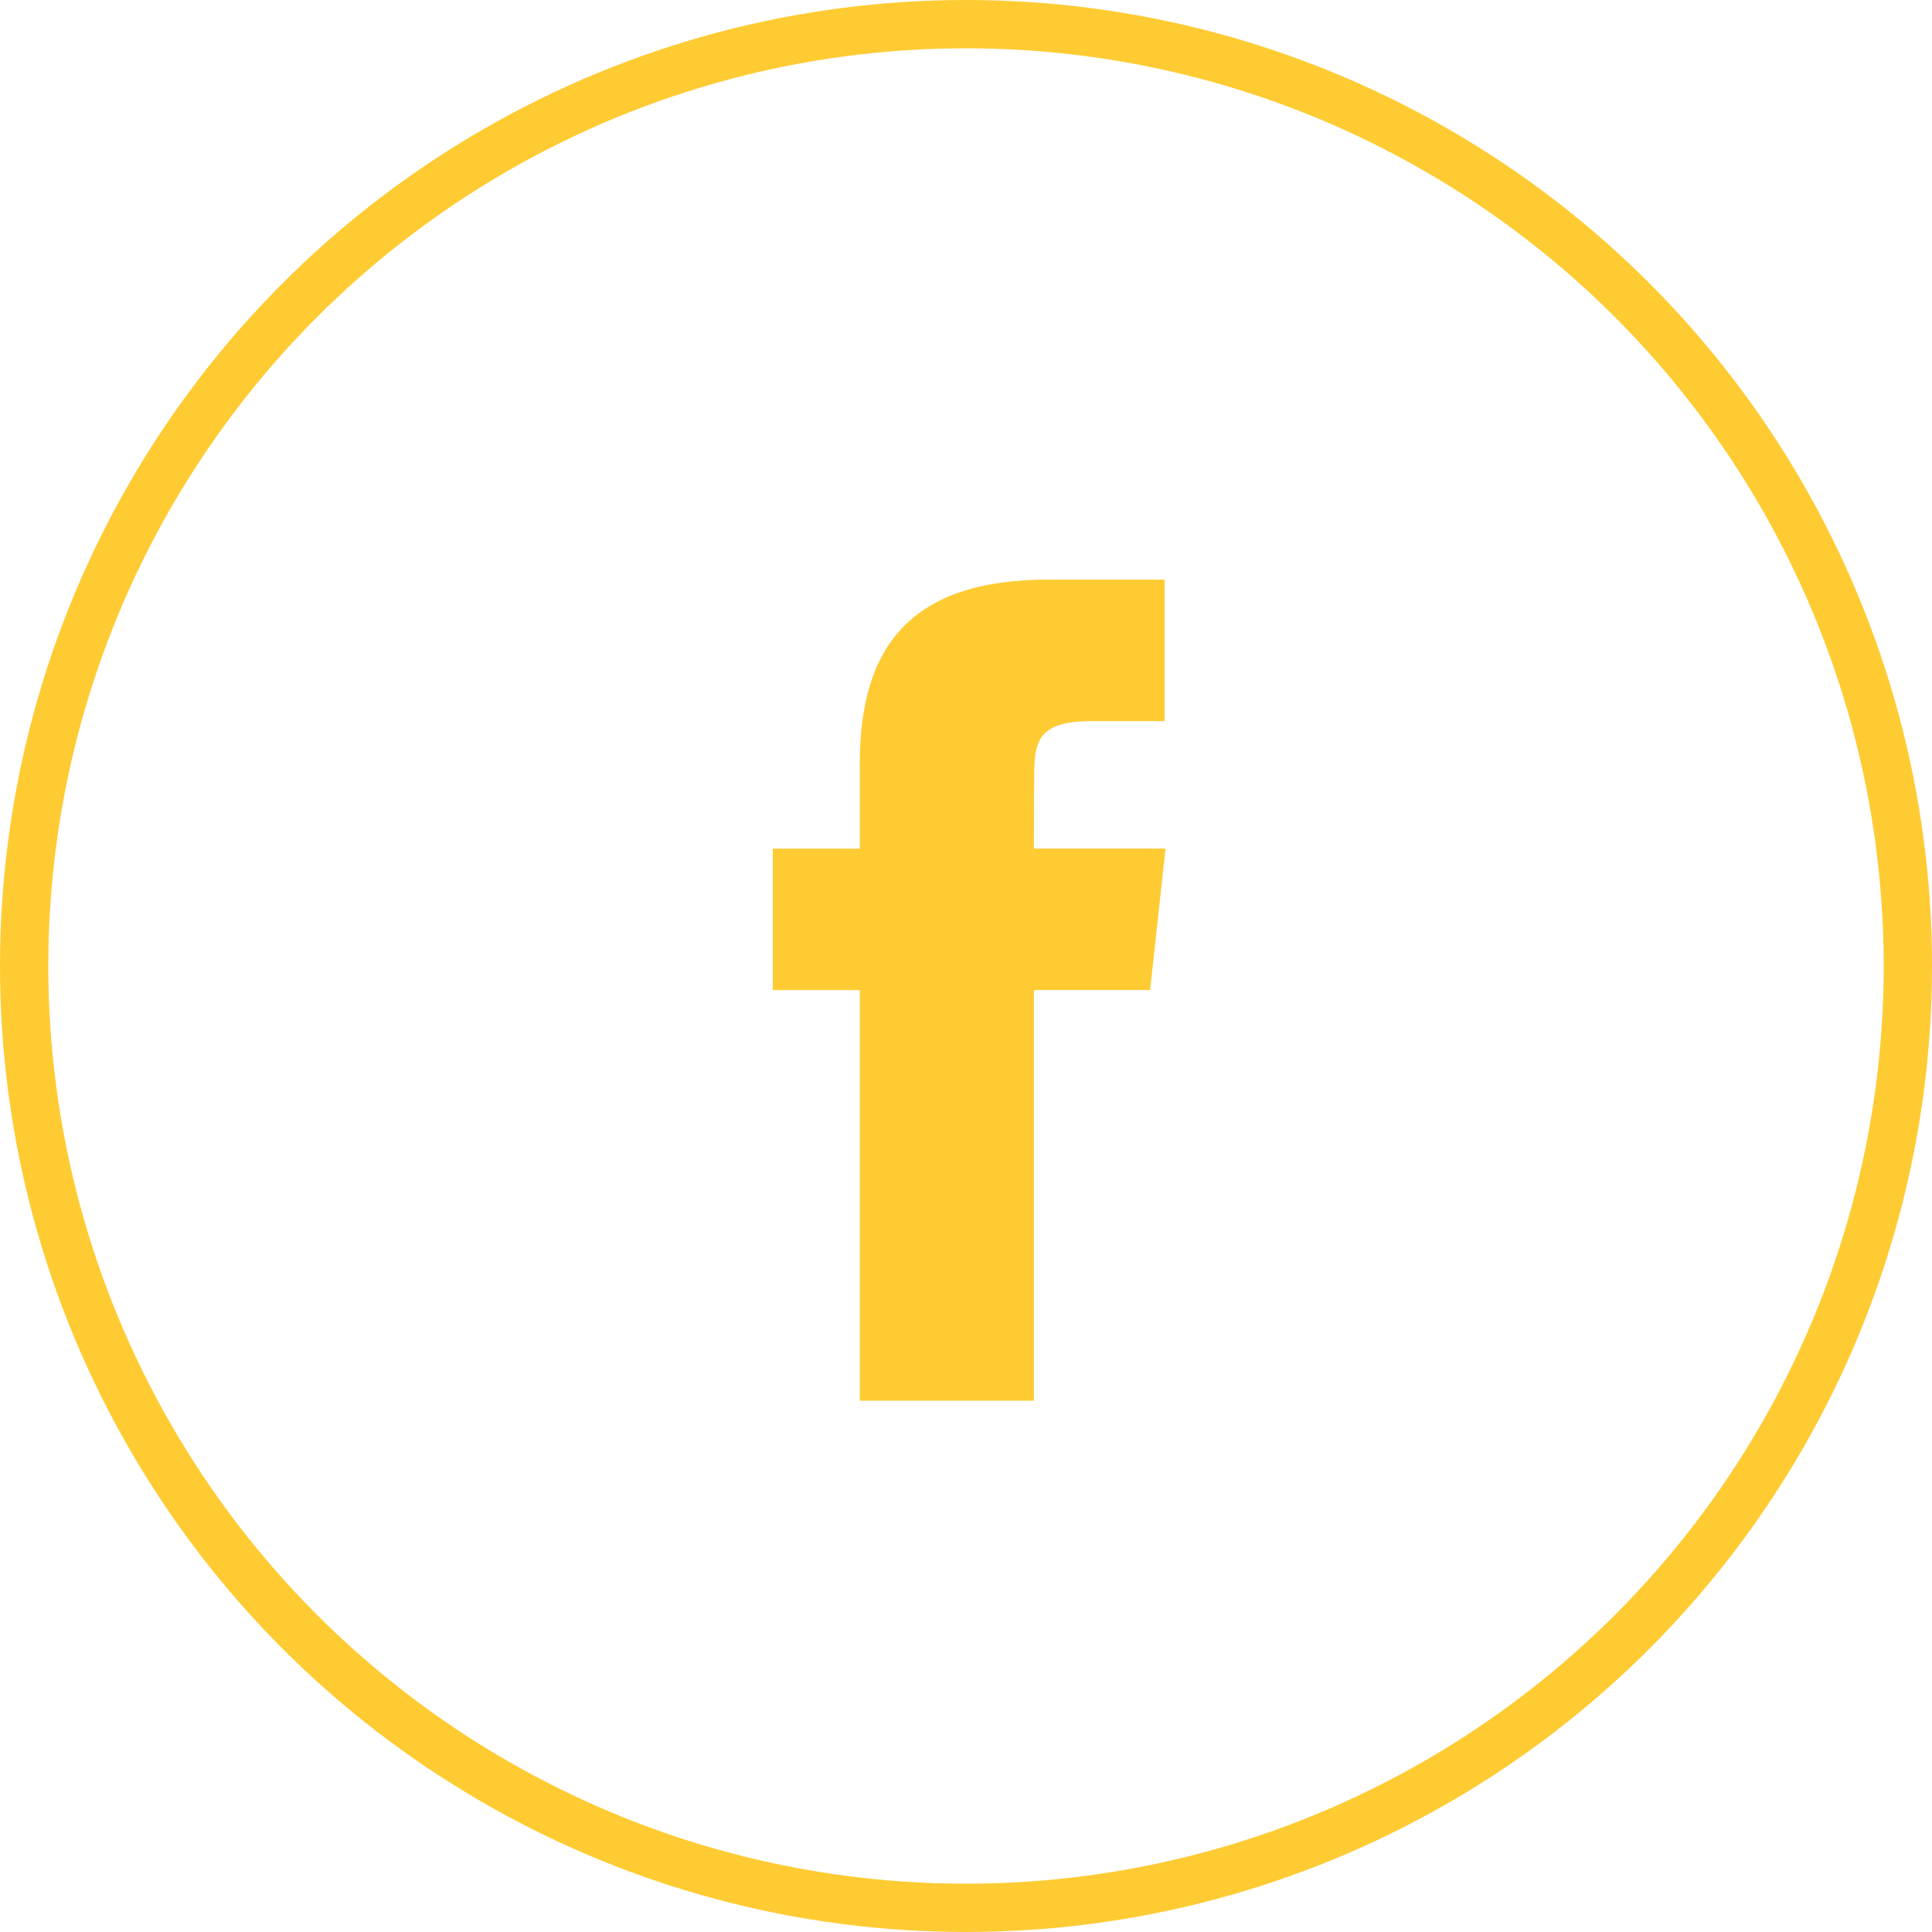 <?xml version="1.0" encoding="utf-8"?>
<!-- Generator: Adobe Illustrator 16.0.0, SVG Export Plug-In . SVG Version: 6.00 Build 0)  -->
<!DOCTYPE svg PUBLIC "-//W3C//DTD SVG 1.1//EN" "http://www.w3.org/Graphics/SVG/1.1/DTD/svg11.dtd">
<svg version="1.1" id="Layer_1" xmlns="http://www.w3.org/2000/svg" xmlns:xlink="http://www.w3.org/1999/xlink" x="0px" y="0px"
	 width="40px" height="40px" viewBox="0 0 40 40" enable-background="new 0 0 40 40" xml:space="preserve">
<path id="Shape" fill="#FFCB33" d="M21.406,29h-3.605v-8.501H16V17.57h1.801v-1.759c0-2.389,1.017-3.811,3.908-3.811h2.404v2.93
	H22.61c-1.125,0-1.199,0.41-1.199,1.173l-0.005,1.466h2.725l-0.319,2.929h-2.405V29L21.406,29z"/>
<circle id="circle" fill="none" stroke="#FFCB33" cx="20" cy="20" r="19.5"/>
</svg>
